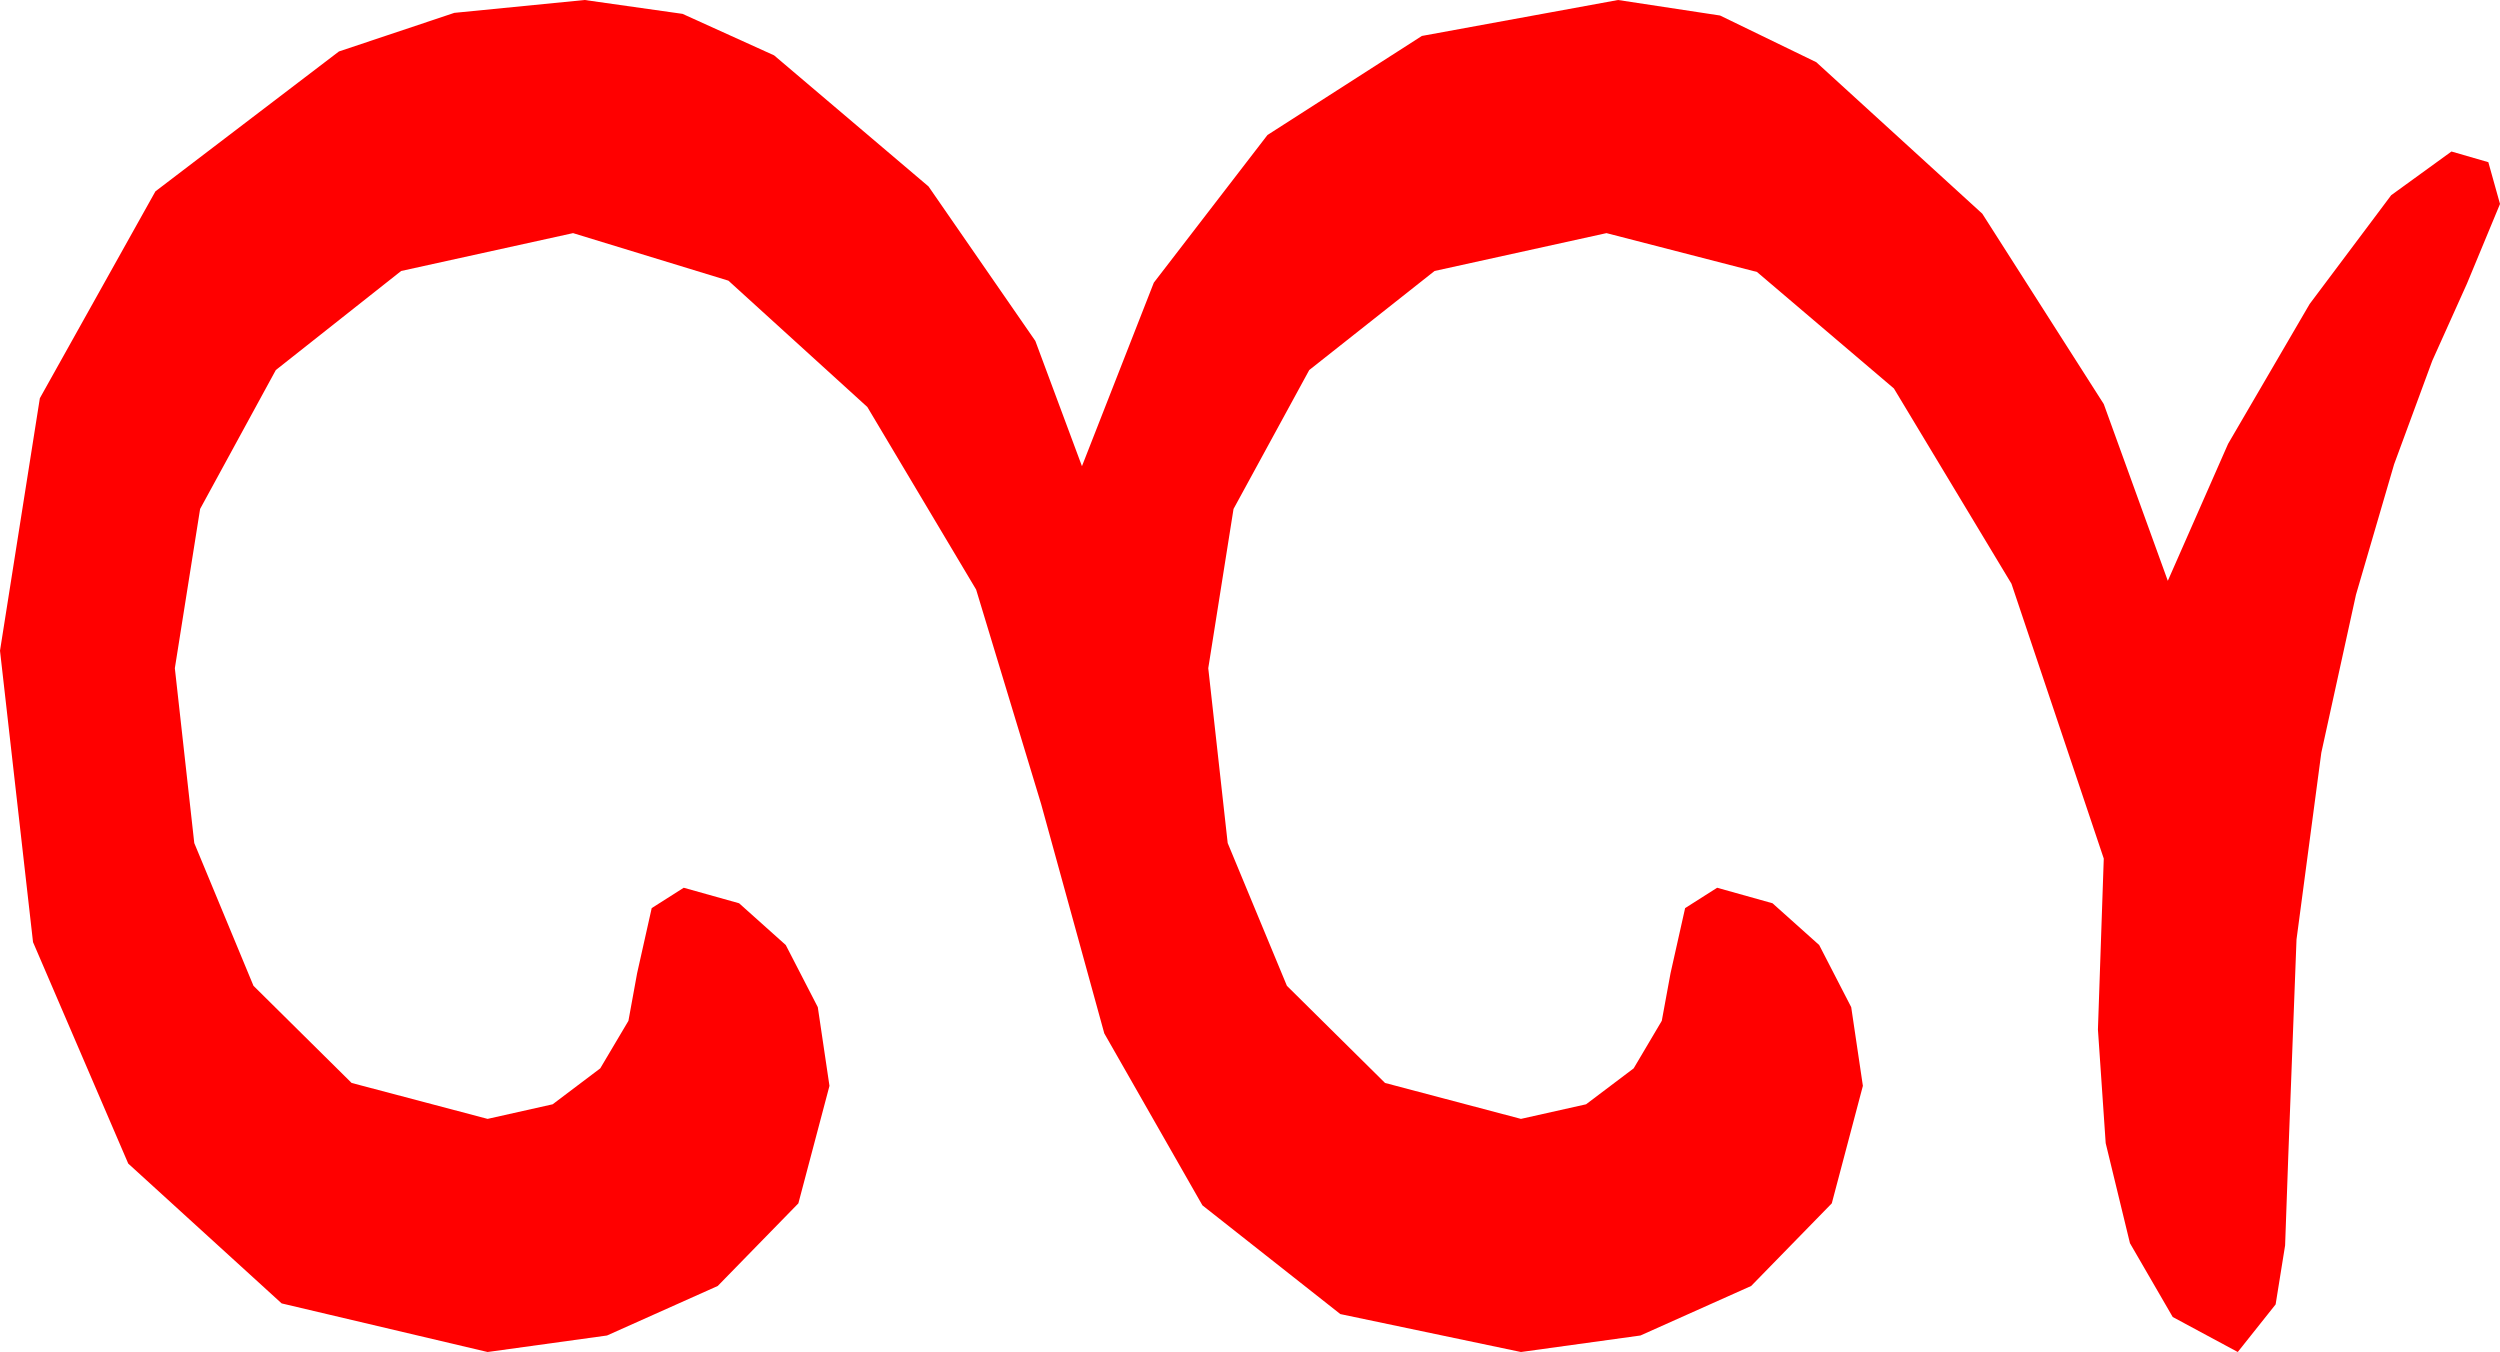 <?xml version="1.0" encoding="utf-8"?>
<!DOCTYPE svg PUBLIC "-//W3C//DTD SVG 1.1//EN" "http://www.w3.org/Graphics/SVG/1.1/DTD/svg11.dtd">
<svg width="37.705" height="20.391" xmlns="http://www.w3.org/2000/svg" xmlns:xlink="http://www.w3.org/1999/xlink" xmlns:xml="http://www.w3.org/XML/1998/namespace" version="1.1">
  <g>
    <g>
      <path style="fill:#FF0000;fill-opacity:1" d="M8.818,0L10.294,0.209 11.675,0.835 14.004,2.812 15.615,5.142 16.318,7.031 17.402,4.263 19.116,2.036 21.445,0.542 24.404,0 25.942,0.234 27.393,0.938 29.897,3.223 31.729,6.094 32.695,8.76 33.604,6.694 34.834,4.585 36.064,2.944 36.973,2.285 37.529,2.446 37.705,3.076 37.207,4.277 36.683,5.442 36.108,7.002 35.533,8.969 35.01,11.353 34.636,14.169 34.512,17.432 34.464,18.783 34.321,19.673 33.75,20.391 32.769,19.863 32.124,18.75 31.758,17.241 31.641,15.527 31.729,12.949 30.337,8.804 28.564,5.859 26.499,4.102 24.229,3.516 21.636,4.087 19.746,5.581 18.604,7.676 18.223,10.078 18.516,12.715 19.409,14.868 20.889,16.333 22.939,16.875 23.921,16.655 24.639,16.113 25.063,15.396 25.195,14.678 25.415,13.696 25.898,13.389 26.733,13.623 27.437,14.253 27.92,15.19 28.096,16.377 27.627,18.149 26.411,19.395 24.741,20.142 22.939,20.391 20.215,19.819 18.135,18.179 16.655,15.586 15.703,12.129 14.722,8.892 13.081,6.138 10.986,4.233 8.643,3.516 6.05,4.087 4.16,5.581 3.018,7.676 2.637,10.078 2.93,12.715 3.823,14.868 5.303,16.333 7.354,16.875 8.335,16.655 9.053,16.113 9.478,15.396 9.609,14.678 9.829,13.696 10.312,13.389 11.147,13.623 11.851,14.253 12.334,15.19 12.51,16.377 12.041,18.149 10.825,19.395 9.155,20.142 7.354,20.391 4.248,19.658 1.934,17.549 0.498,14.209 0,9.814 0.601,6.006 2.344,2.886 5.112,0.776 6.852,0.194 8.818,0z" />
    </g>
  </g>
</svg>
